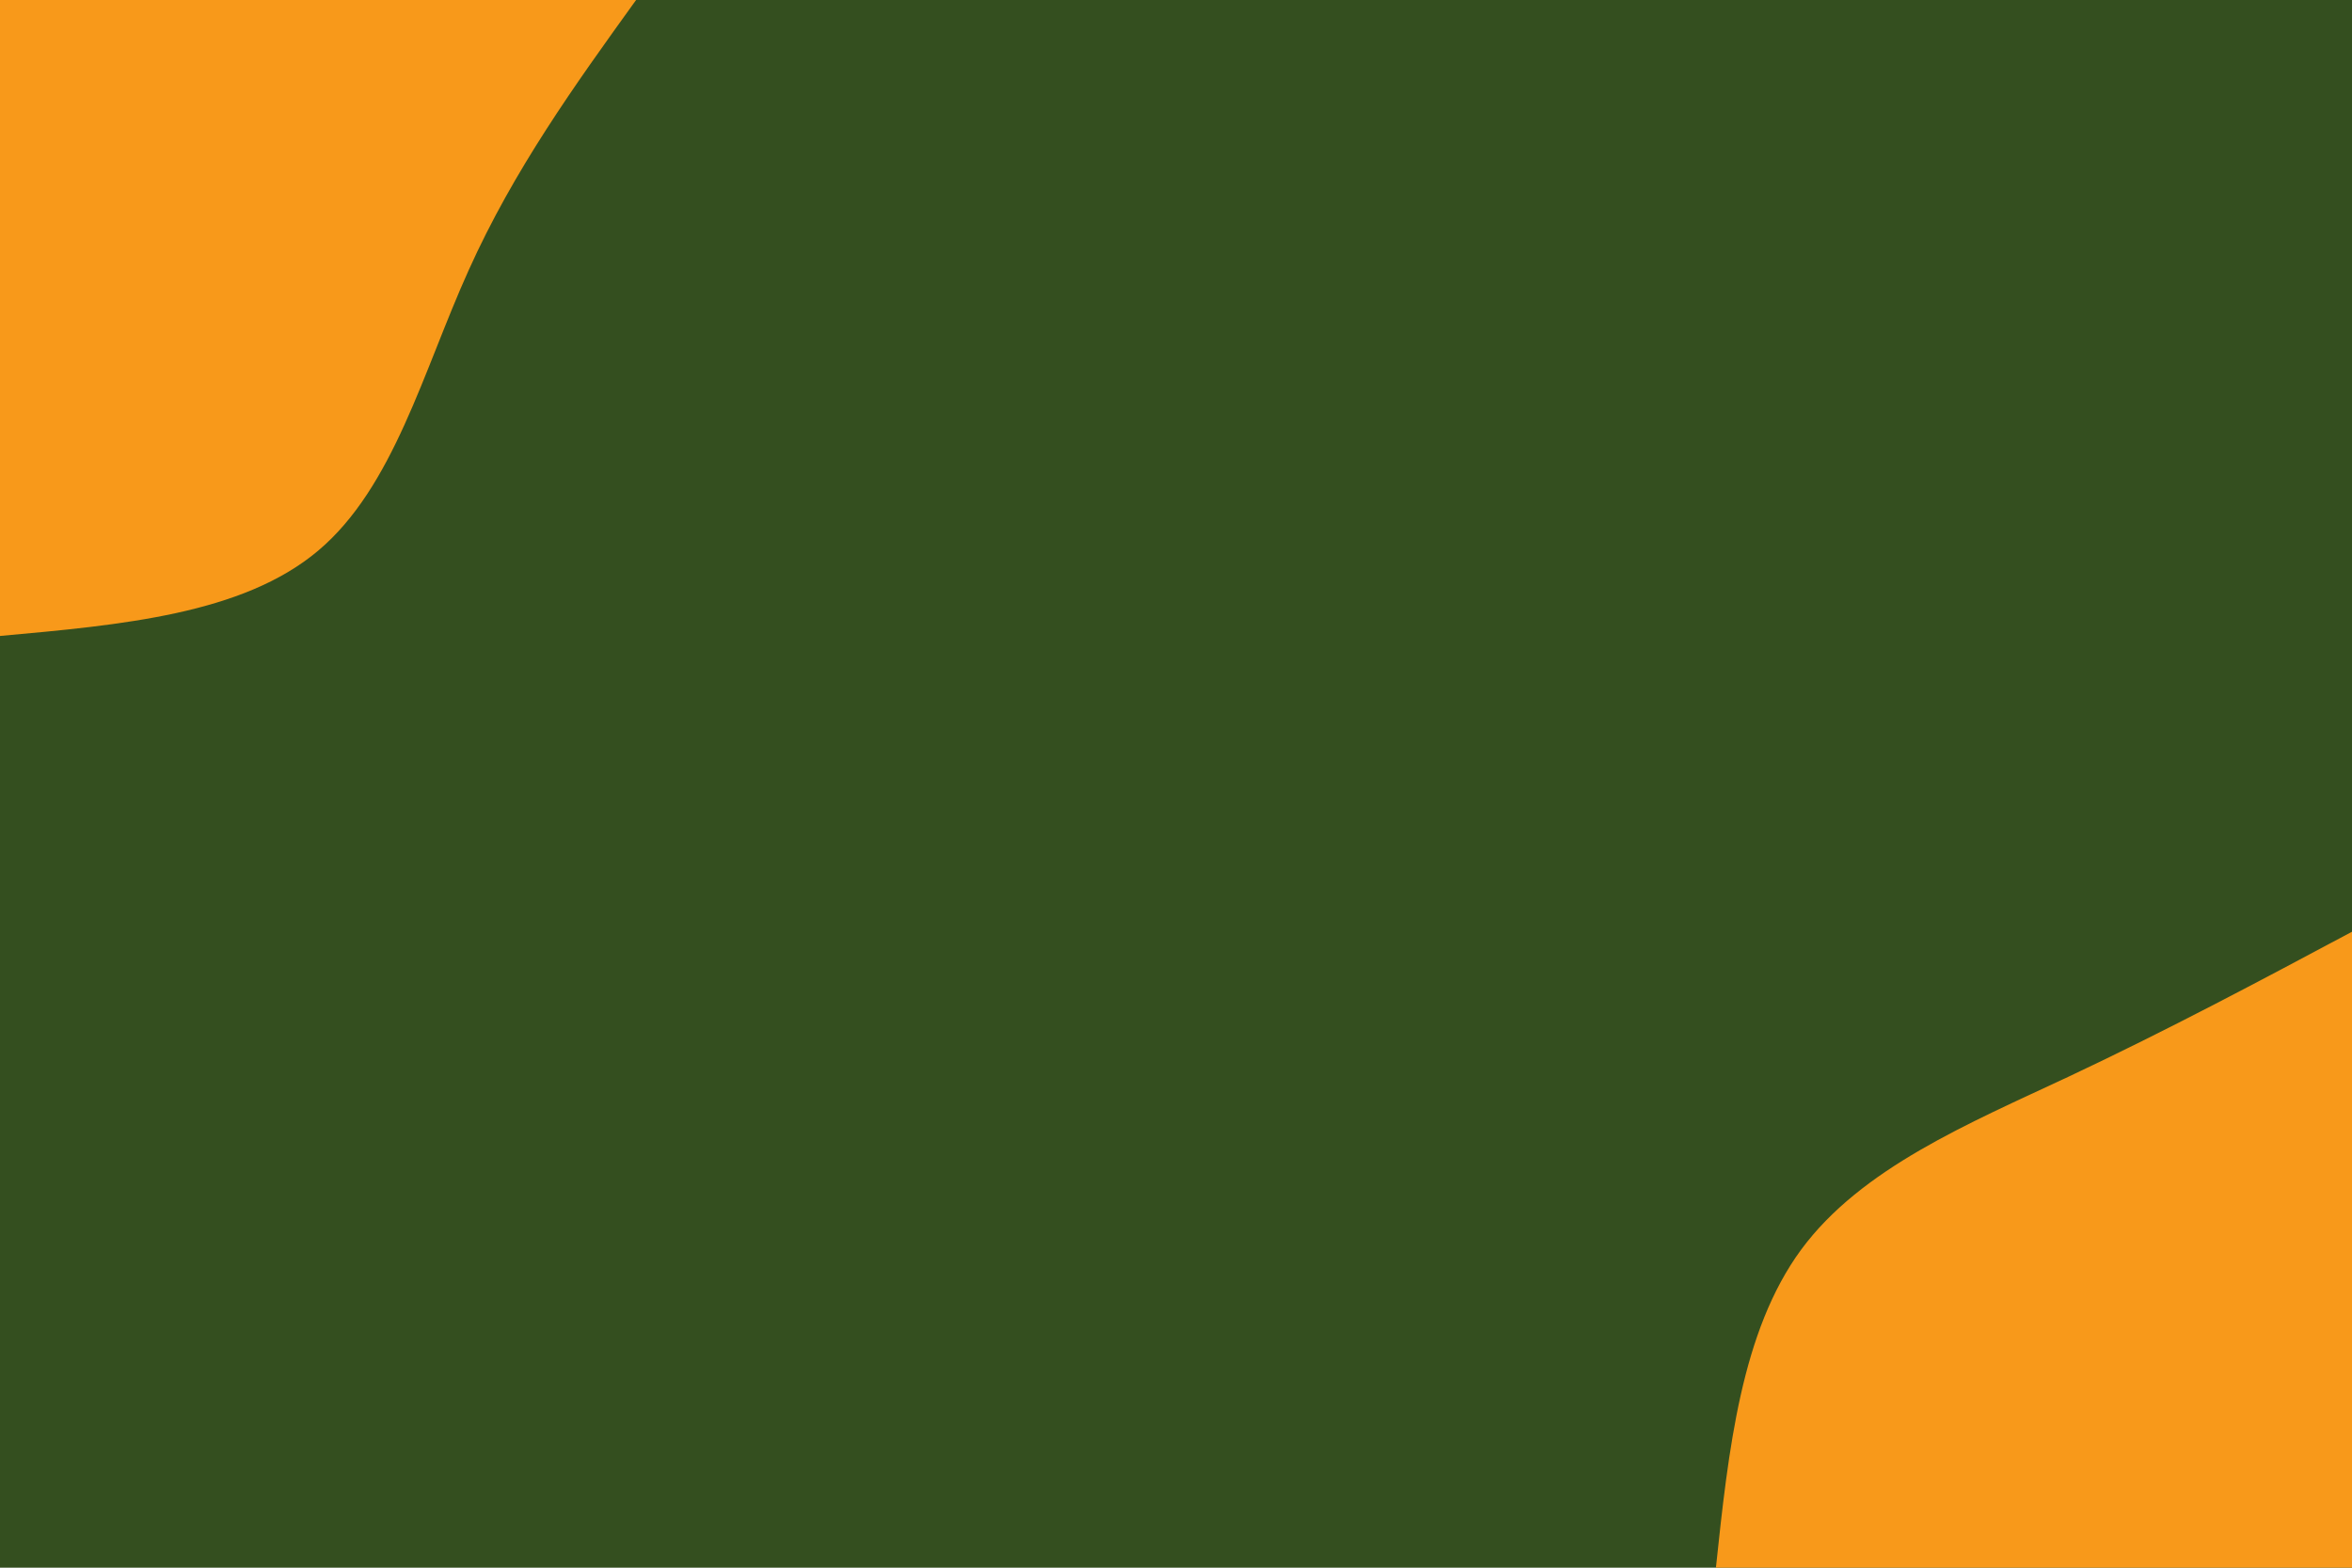 <svg id="visual" viewBox="0 0 900 600" width="900" height="600" xmlns="http://www.w3.org/2000/svg" xmlns:xlink="http://www.w3.org/1999/xlink" version="1.1"><rect x="0" y="0" width="900" height="600" fill="#344f1f"></rect><defs><linearGradient id="grad1_0" x1="33.3%" y1="100%" x2="100%" y2="0%"><stop offset="20%" stop-color="#344f1f" stop-opacity="1"></stop><stop offset="80%" stop-color="#344f1f" stop-opacity="1"></stop></linearGradient></defs><defs><linearGradient id="grad2_0" x1="0%" y1="100%" x2="66.7%" y2="0%"><stop offset="20%" stop-color="#344f1f" stop-opacity="1"></stop><stop offset="80%" stop-color="#344f1f" stop-opacity="1"></stop></linearGradient></defs><g transform="translate(900, 600)"><path d="M-243.4 0C-238.6 -45.3 -233.7 -90.5 -210.8 -121.7C-187.8 -152.9 -146.7 -170 -108.5 -187.9C-70.3 -205.9 -35.2 -224.6 0 -243.4L0 0Z" fill="#F8991A"></path></g><g transform="translate(0, 0)"><path d="M243.4 0C220 32.5 196.6 65 179.3 103.5C161.9 142 150.6 186.5 121.7 210.8C92.8 235.1 46.4 239.2 0 243.4L0 0Z" fill="#F8991A"></path></g></svg>